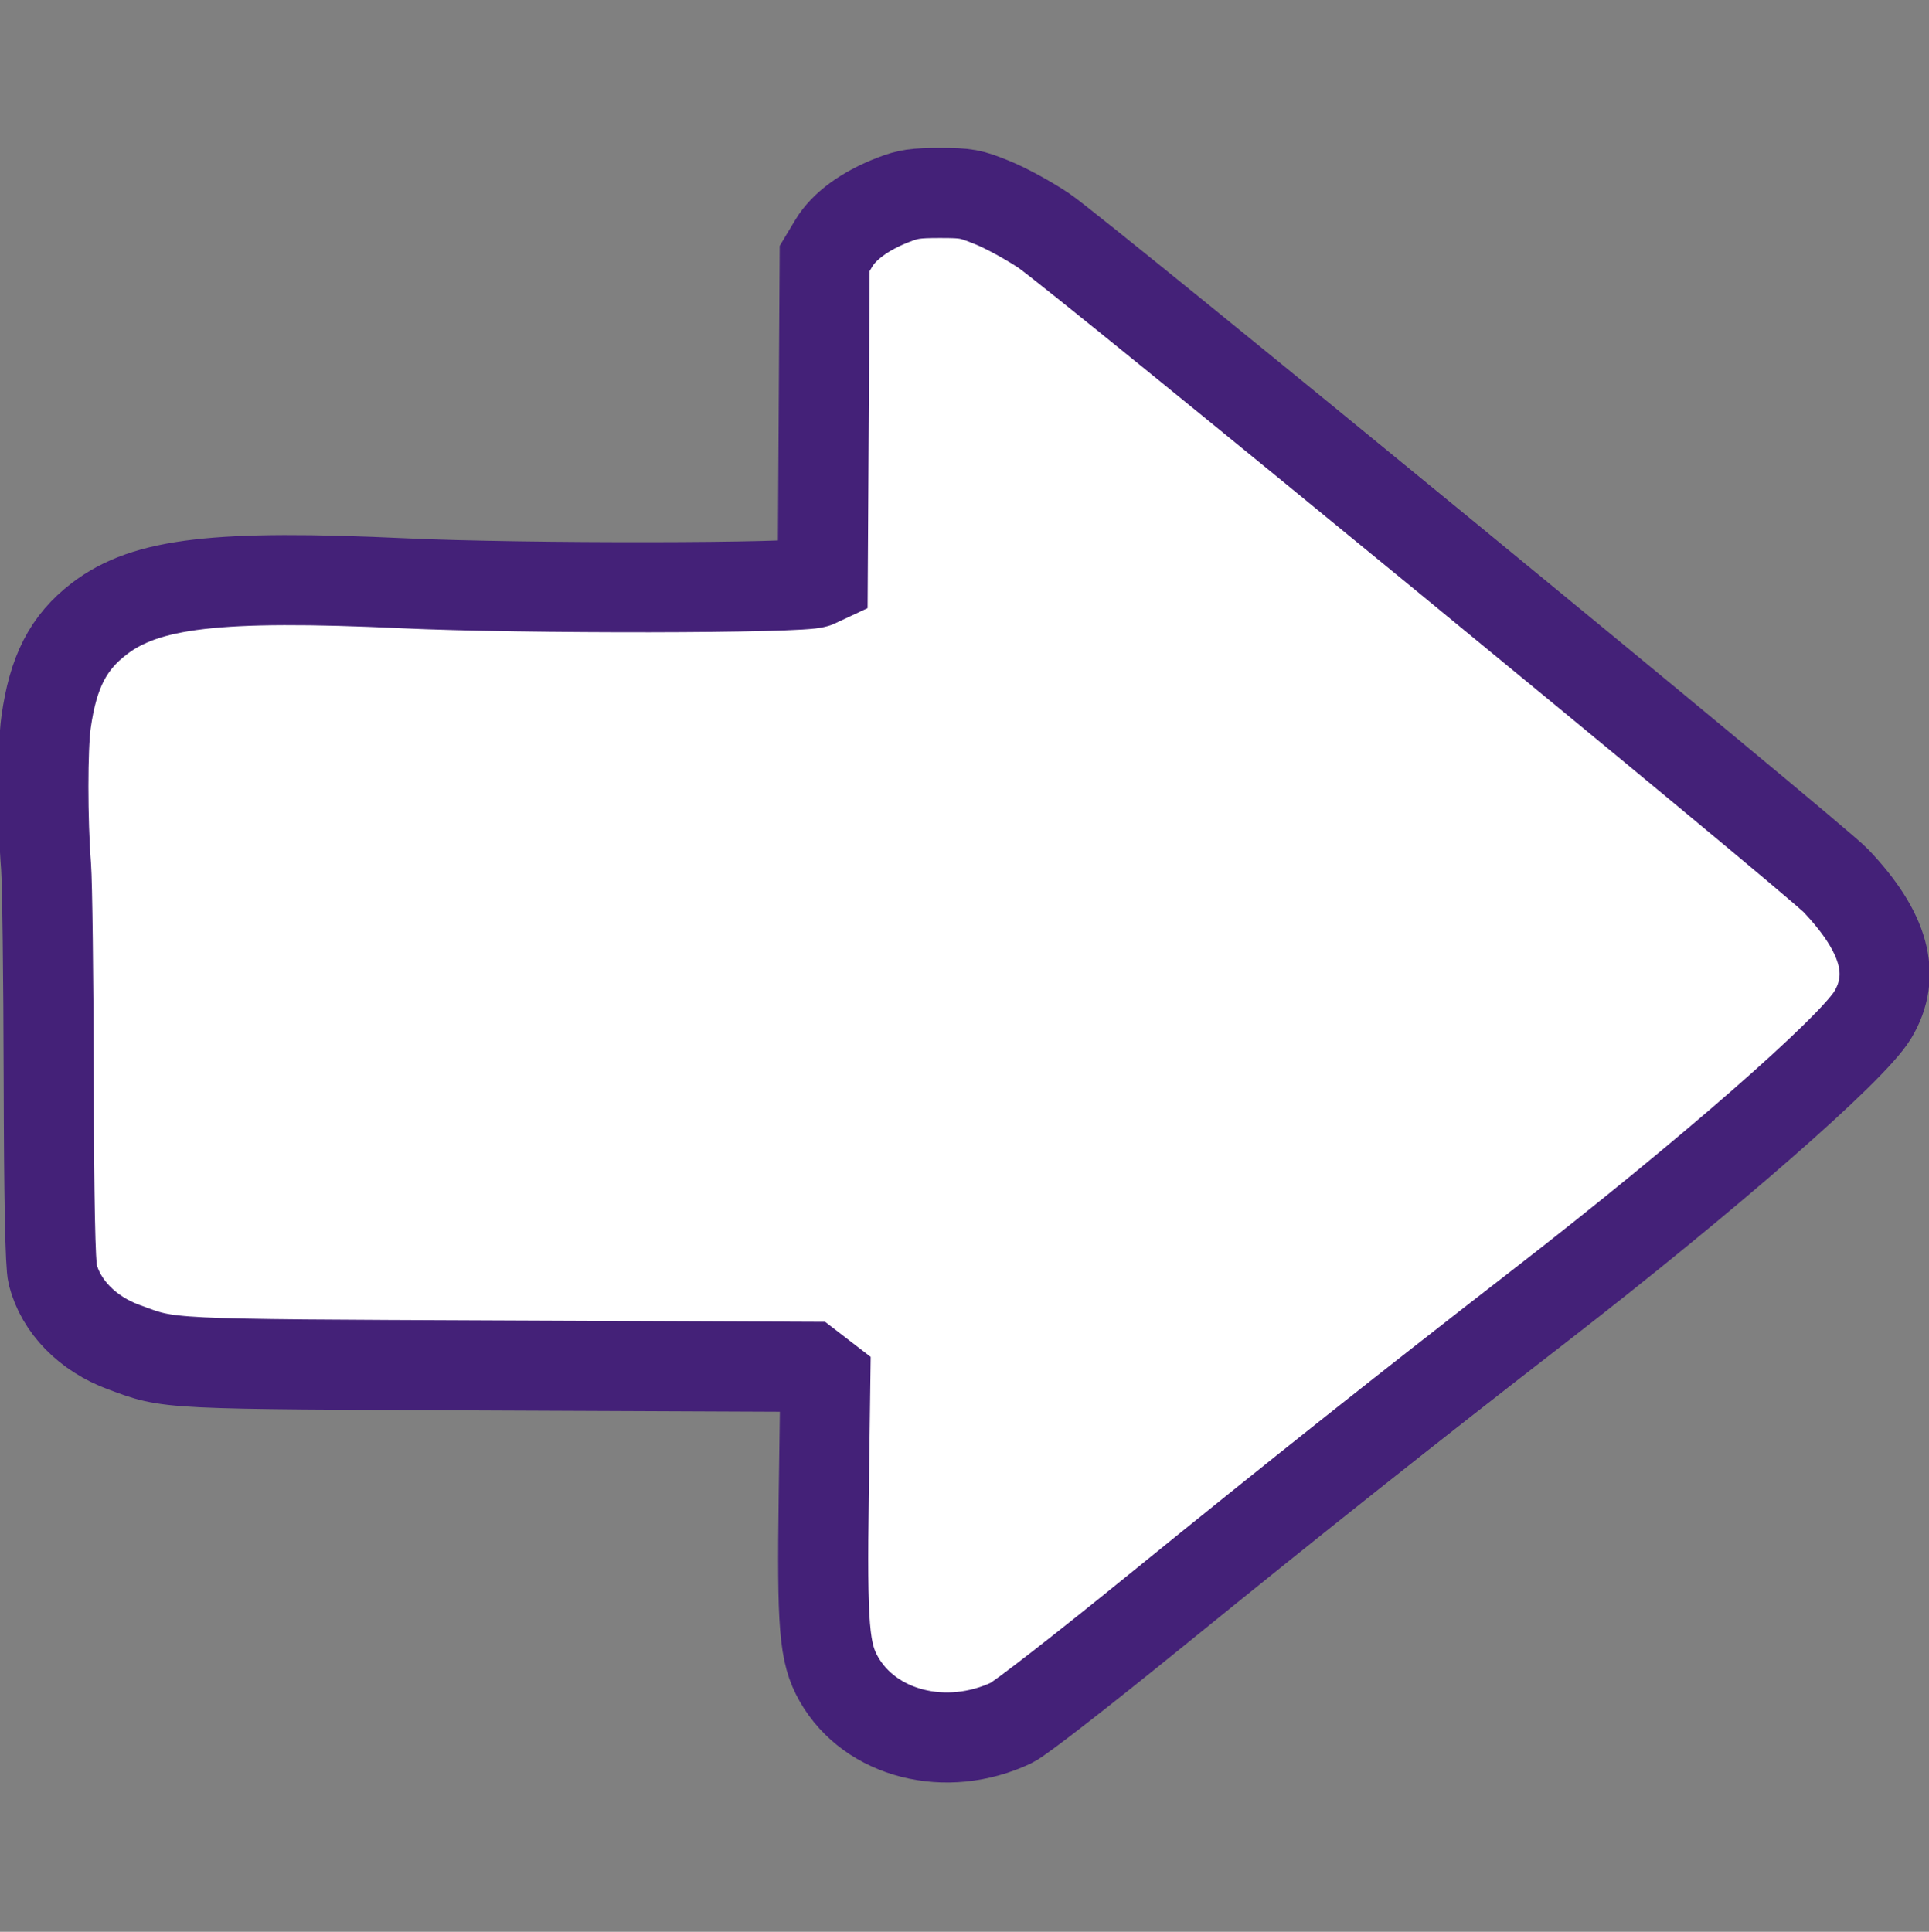 <?xml version="1.0" encoding="UTF-8" standalone="no"?>
<!-- Created with Inkscape (http://www.inkscape.org/) -->

<svg
   xmlns:dc="http://purl.org/dc/elements/1.1/"
   xmlns:cc="http://creativecommons.org/ns#"
   xmlns:rdf="http://www.w3.org/1999/02/22-rdf-syntax-ns#"
   xmlns:svg="http://www.w3.org/2000/svg"
   xmlns="http://www.w3.org/2000/svg"
   xmlns:sodipodi="http://sodipodi.sourceforge.net/DTD/sodipodi-0.dtd"
   xmlns:inkscape="http://www.inkscape.org/namespaces/inkscape"
   width="605"
   height="605.909"
   id="svg2996"
   version="1.1"
   inkscape:version="0.48.4 r9939"
   sodipodi:docname="left.svg">
  <rect width="100%" height="100%" fill="#808080" stroke="none"/>
  <defs
     id="defs2998" />
  <sodipodi:namedview
     id="base"
     pagecolor="#ffffff"
     bordercolor="#666666"
     borderopacity="1.0"
     inkscape:pageopacity="0.0"
     inkscape:pageshadow="2"
     inkscape:zoom="0.35"
     inkscape:cx="256.34375"
     inkscape:cy="303.16907"
     inkscape:document-units="px"
     inkscape:current-layer="layer1"
     showgrid="false"
     fit-margin-top="0"
     fit-margin-left="0"
     fit-margin-right="0"
     fit-margin-bottom="0"
     inkscape:window-width="1301"
     inkscape:window-height="744"
     inkscape:window-x="65"
     inkscape:window-y="24"
     inkscape:window-maximized="1" />
  <g
     inkscape:label="Layer 1"
     inkscape:groupmode="layer"
     id="layer1"
     transform="translate(-118.656,-229.623)">
    <path
       inkscape:connector-curvature="0"
       id="path2982"
       d="m 133.098,501.36 c 0.387,4.972 0.762,34.817 0.832,66.322 0.085,38.371 0.495,58.72 1.24,61.637 2.578,10.094 10.913,18.629 22.299,22.832 14.832,5.475 11.205,5.298 118.188,5.76 l 96.964,0.419 2.447,1.884 2.447,1.884 -0.502,36.331 c -0.573,41.516 0.097,49.689 4.741,57.846 9.863,17.322 33.673,23.358 54.11,13.717 2.671,-1.26 21.977,-16.274 45.746,-35.575 44.055,-35.774 77.114,-62.016 120.365,-95.543 52.085,-40.376 97.471,-80.038 104.018,-90.9 7.497,-12.438 3.795,-25.957 -11.526,-42.094 -6.92,-7.288 -237.799,-196.793 -248.464,-203.938 -4.689,-3.142 -11.911,-7.08 -16.049,-8.752 -6.987,-2.824 -8.165,-3.04 -16.55,-3.04 -7.637,0 -9.877,0.329 -14.544,2.136 -8.897,3.444 -15.467,8.234 -18.705,13.638 l -2.86,4.772 -0.301,50.33 -0.301,50.33 -2.207,1.034 c -3.82,1.79 -91.817,1.911 -129.091,0.178 -58.678,-2.729 -80.931,-0.138 -95.636,11.134 -9.718,7.45 -14.453,16.676 -16.658,32.457 -1.124,8.043 -1.125,30.805 -0.003,45.201 z"
       style="fill:#ffffff;fill-opacity:1;stroke:#442178;stroke-width:28.251;stroke-linecap:square;stroke-linejoin:miter;stroke-miterlimit:4;stroke-opacity:1;stroke-dasharray:none" />
  </g>
</svg>
